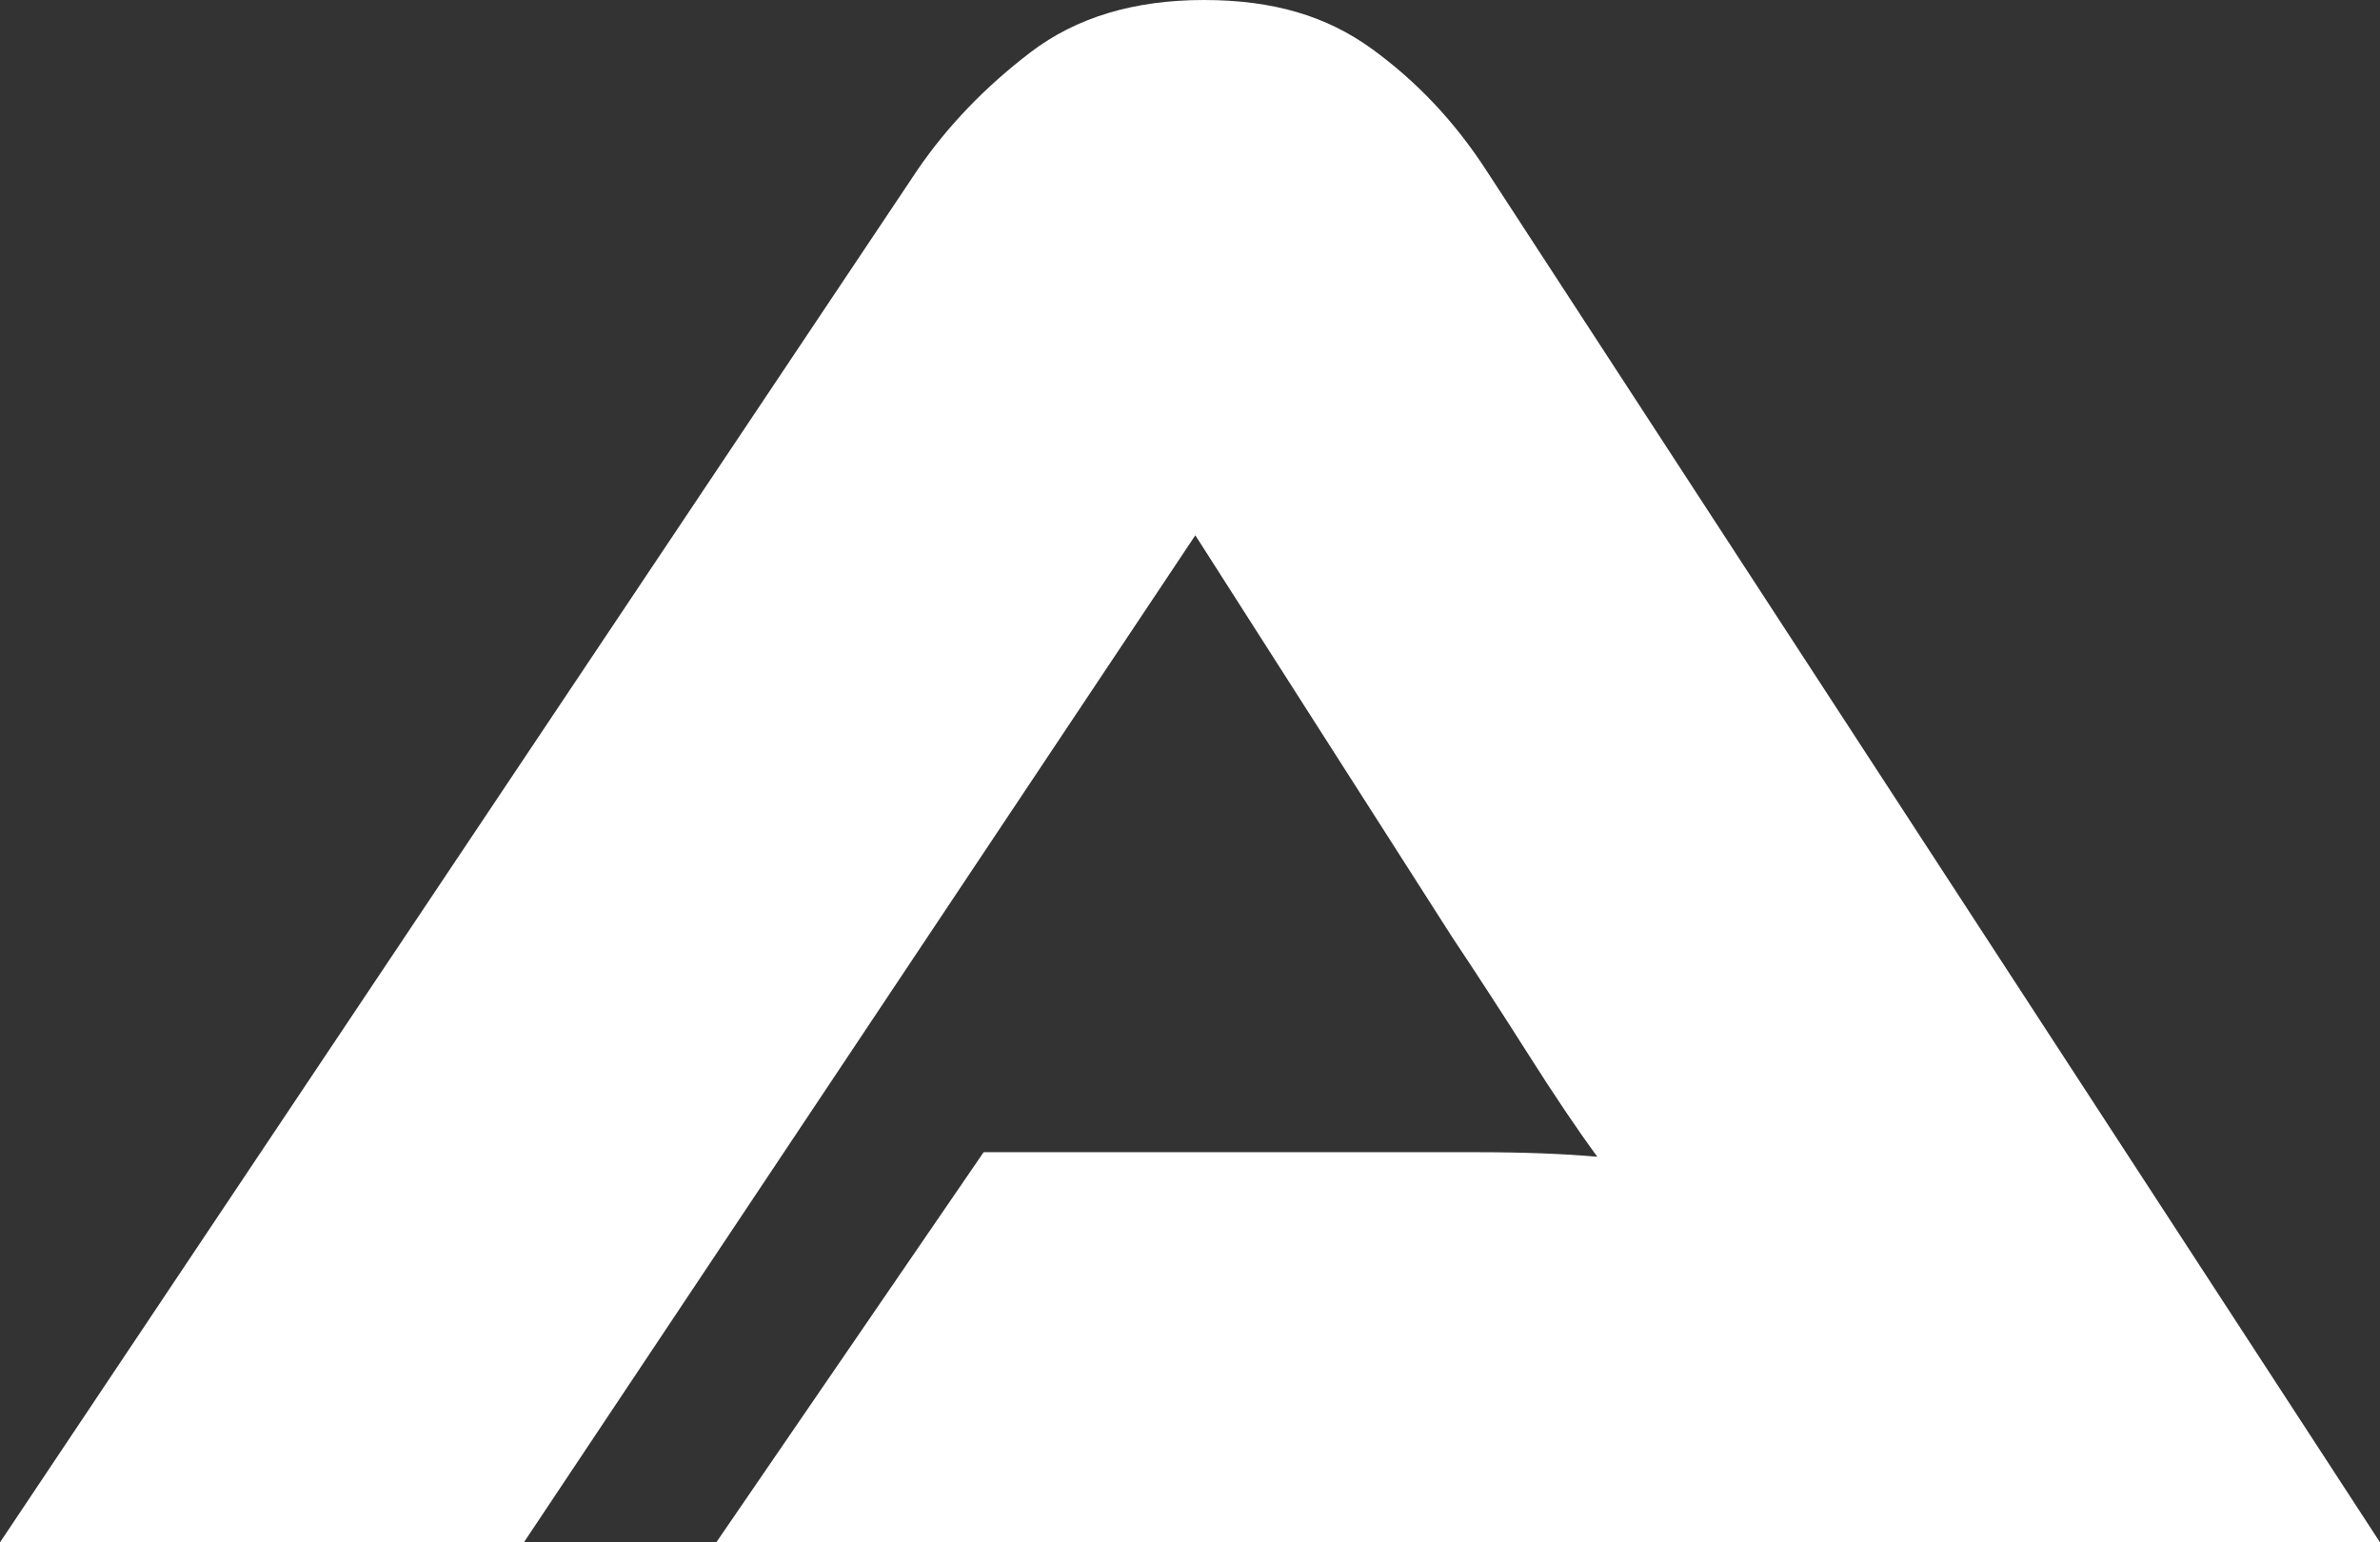 <svg width="108" height="70" viewBox="0 0 108 70" fill="none" xmlns="http://www.w3.org/2000/svg">
<rect x="0" y="0" width="108" height="70" fill="#333333" stroke="none"/>
<path d="M32.505 69.998L44.635 52.293H67C69.102 52.293 70.93 52.362 72.483 52.499C71.577 51.264 70.525 49.704 69.33 47.816C68.133 45.93 66.984 44.162 65.886 42.515L54.242 24.295L23.773 70H0L41.627 7.721C42.986 5.732 44.699 3.947 46.77 2.368C48.839 0.791 51.459 0 54.63 0C57.801 0 60.209 0.738 62.248 2.214C64.286 3.69 66.015 5.526 67.439 7.721L108 70H32.507L32.505 69.998Z" fill="white"/>
</svg>
